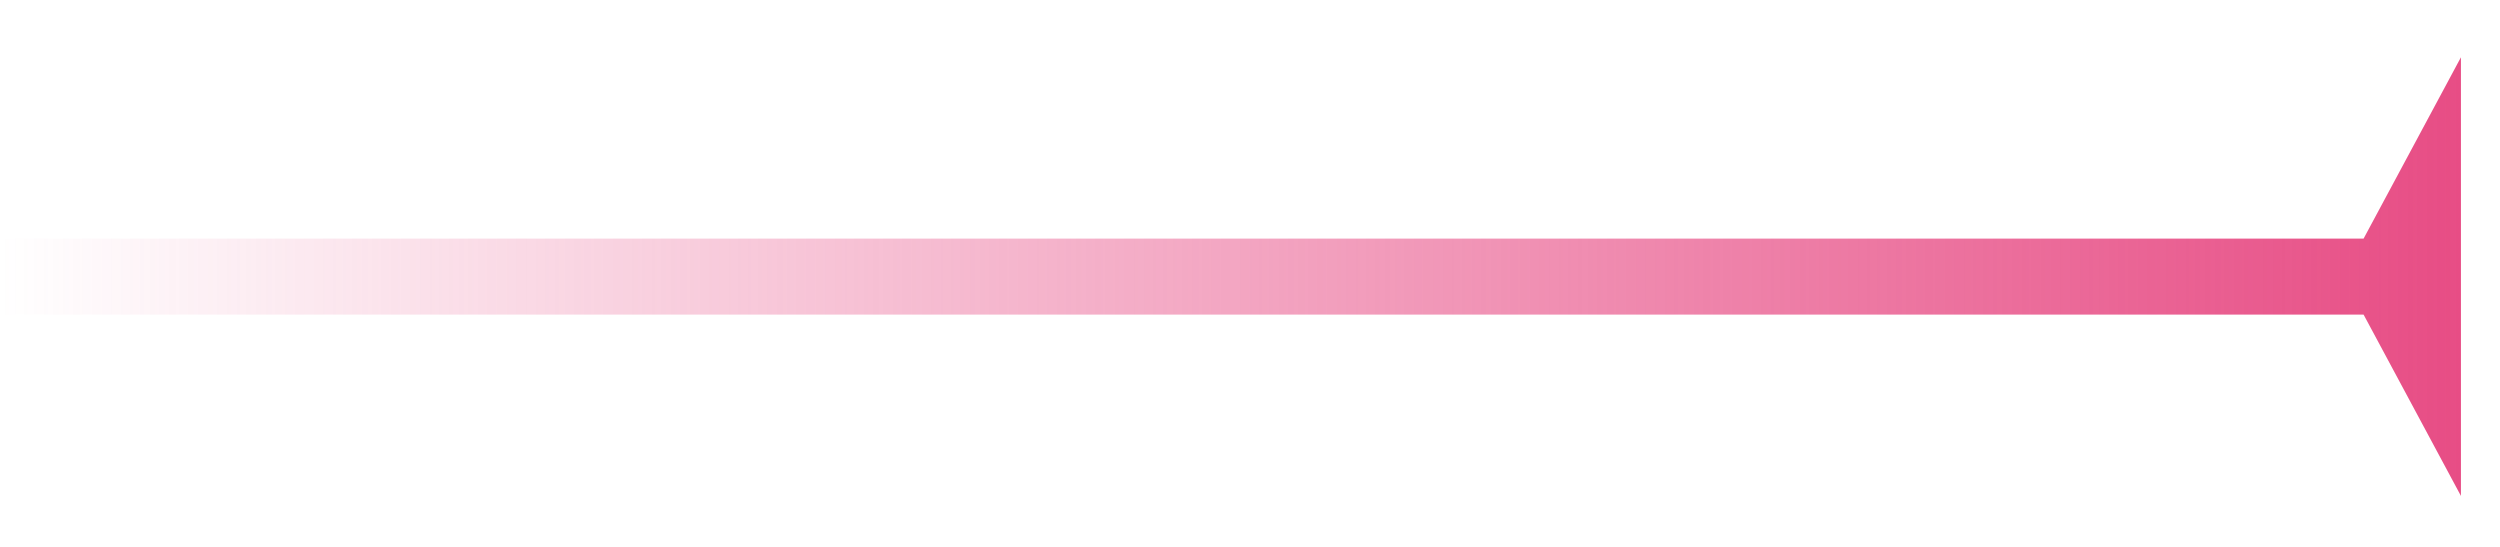 <svg width="32" height="7" viewBox="0 0 32 7" fill="none" xmlns="http://www.w3.org/2000/svg">
<path d="M30.254 3.054L31.5 0.733L31.5 6.348L30.254 4.027V3.054ZM1.90735e-06 3.054L30.379 3.054V4.027L1.90735e-06 4.027V3.054Z" fill="url(#paint0_linear_1_341)"/>
<defs>
<linearGradient id="paint0_linear_1_341" x1="31.5" y1="3.54" x2="0" y2="3.54" gradientUnits="userSpaceOnUse">
<stop stop-color="#E74D85"/>
<stop offset="1" stop-color="#E74D85" stop-opacity="0"/>
</linearGradient>
</defs>
</svg>
